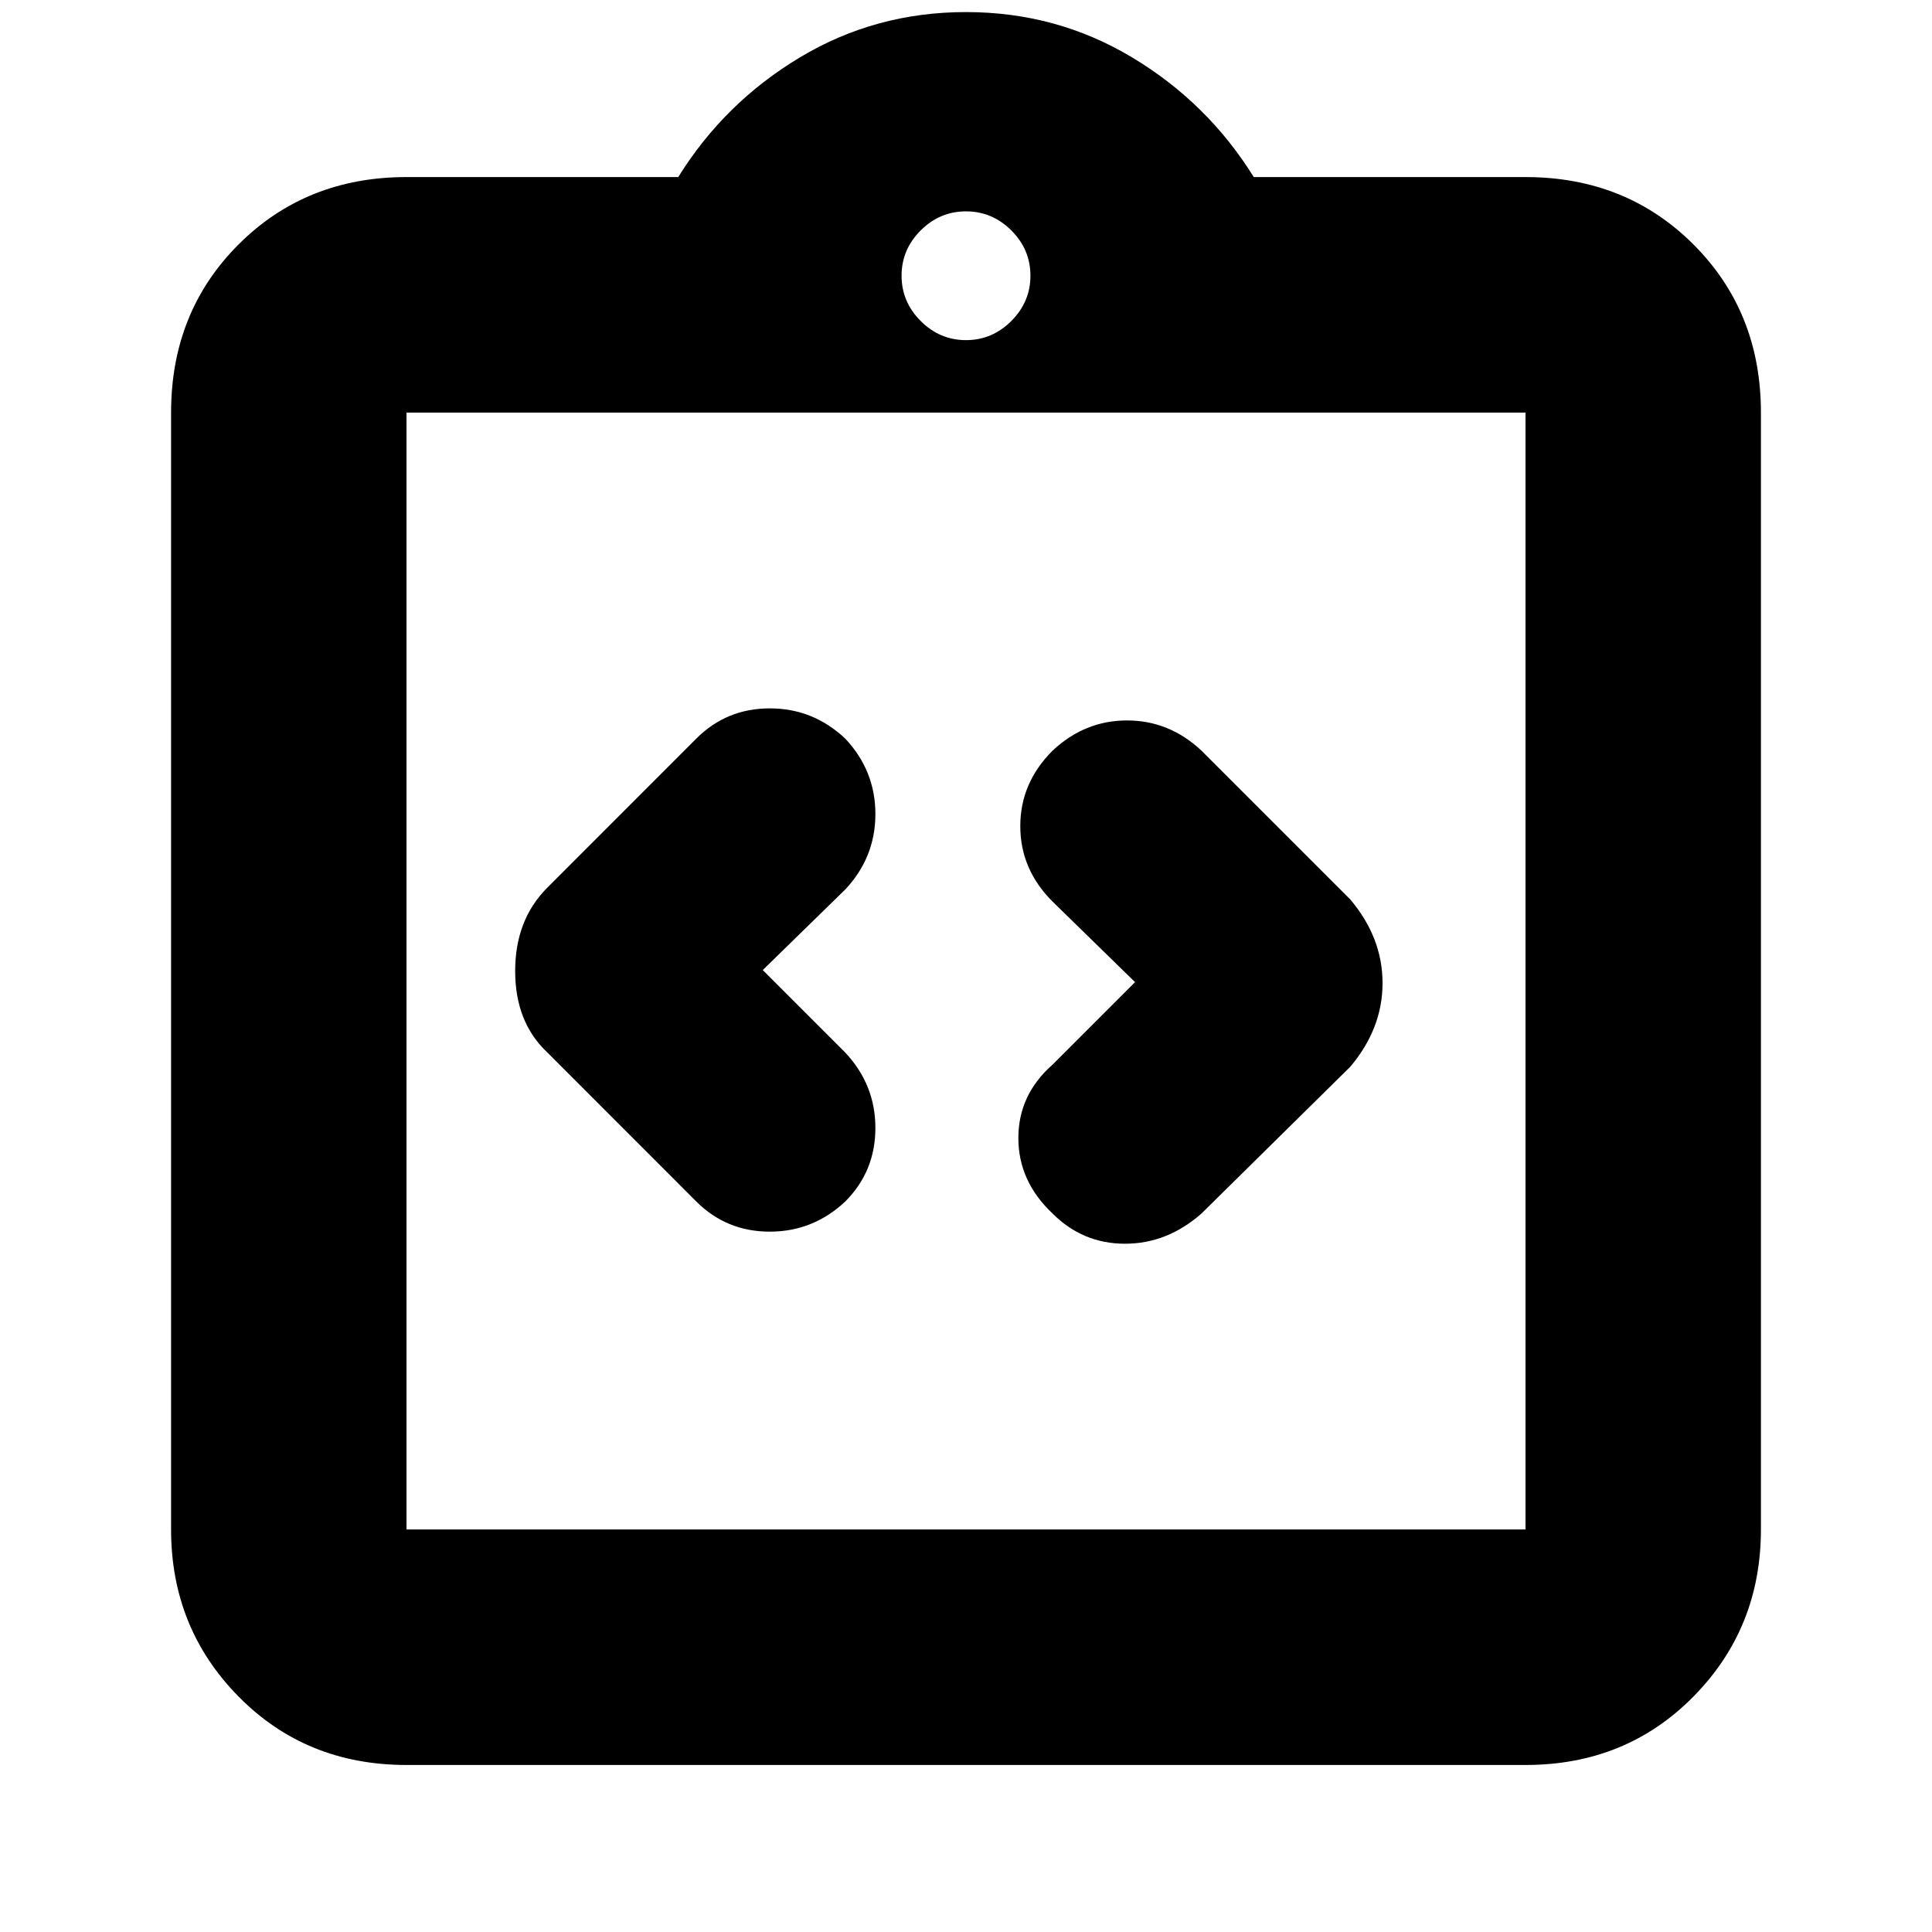 <svg xmlns="http://www.w3.org/2000/svg" height="20" width="20"><path d="M8.75 12.438q.312-.313.312-.761t-.312-.781l-.854-.854.854-.834q.312-.333.312-.781t-.312-.781q-.333-.313-.781-.313t-.761.313L5.667 9.188q-.334.333-.334.864 0 .531.334.844l1.541 1.542q.313.312.761.312t.781-.312Zm2.146.124q.312.313.75.313.437 0 .792-.313l1.541-1.52q.333-.396.333-.865t-.333-.865l-1.541-1.541q-.334-.313-.771-.313-.438 0-.771.313-.334.333-.334.781t.334.781l.854.834-.854.854q-.354.312-.354.76t.354.781Zm-6.688 3.271h11.584V4.271H4.208v11.562Zm0-11.562v11.562V4.271Zm0 14q-1.041 0-1.739-.709-.698-.708-.698-1.729V4.271q0-1.042.698-1.74t1.739-.698h2.813Q7.5 1.062 8.281.594 9.062.125 10 .125q.938 0 1.719.469.781.468 1.26 1.239h2.813q1.041 0 1.739.698.698.698.698 1.74v11.562q0 1.021-.698 1.729-.698.709-1.739.709ZM10 3.521q.271 0 .469-.198.198-.198.198-.469 0-.271-.198-.469-.198-.197-.469-.197-.271 0-.469.197-.198.198-.198.469 0 .271.198.469.198.198.469.198Z"/></svg>